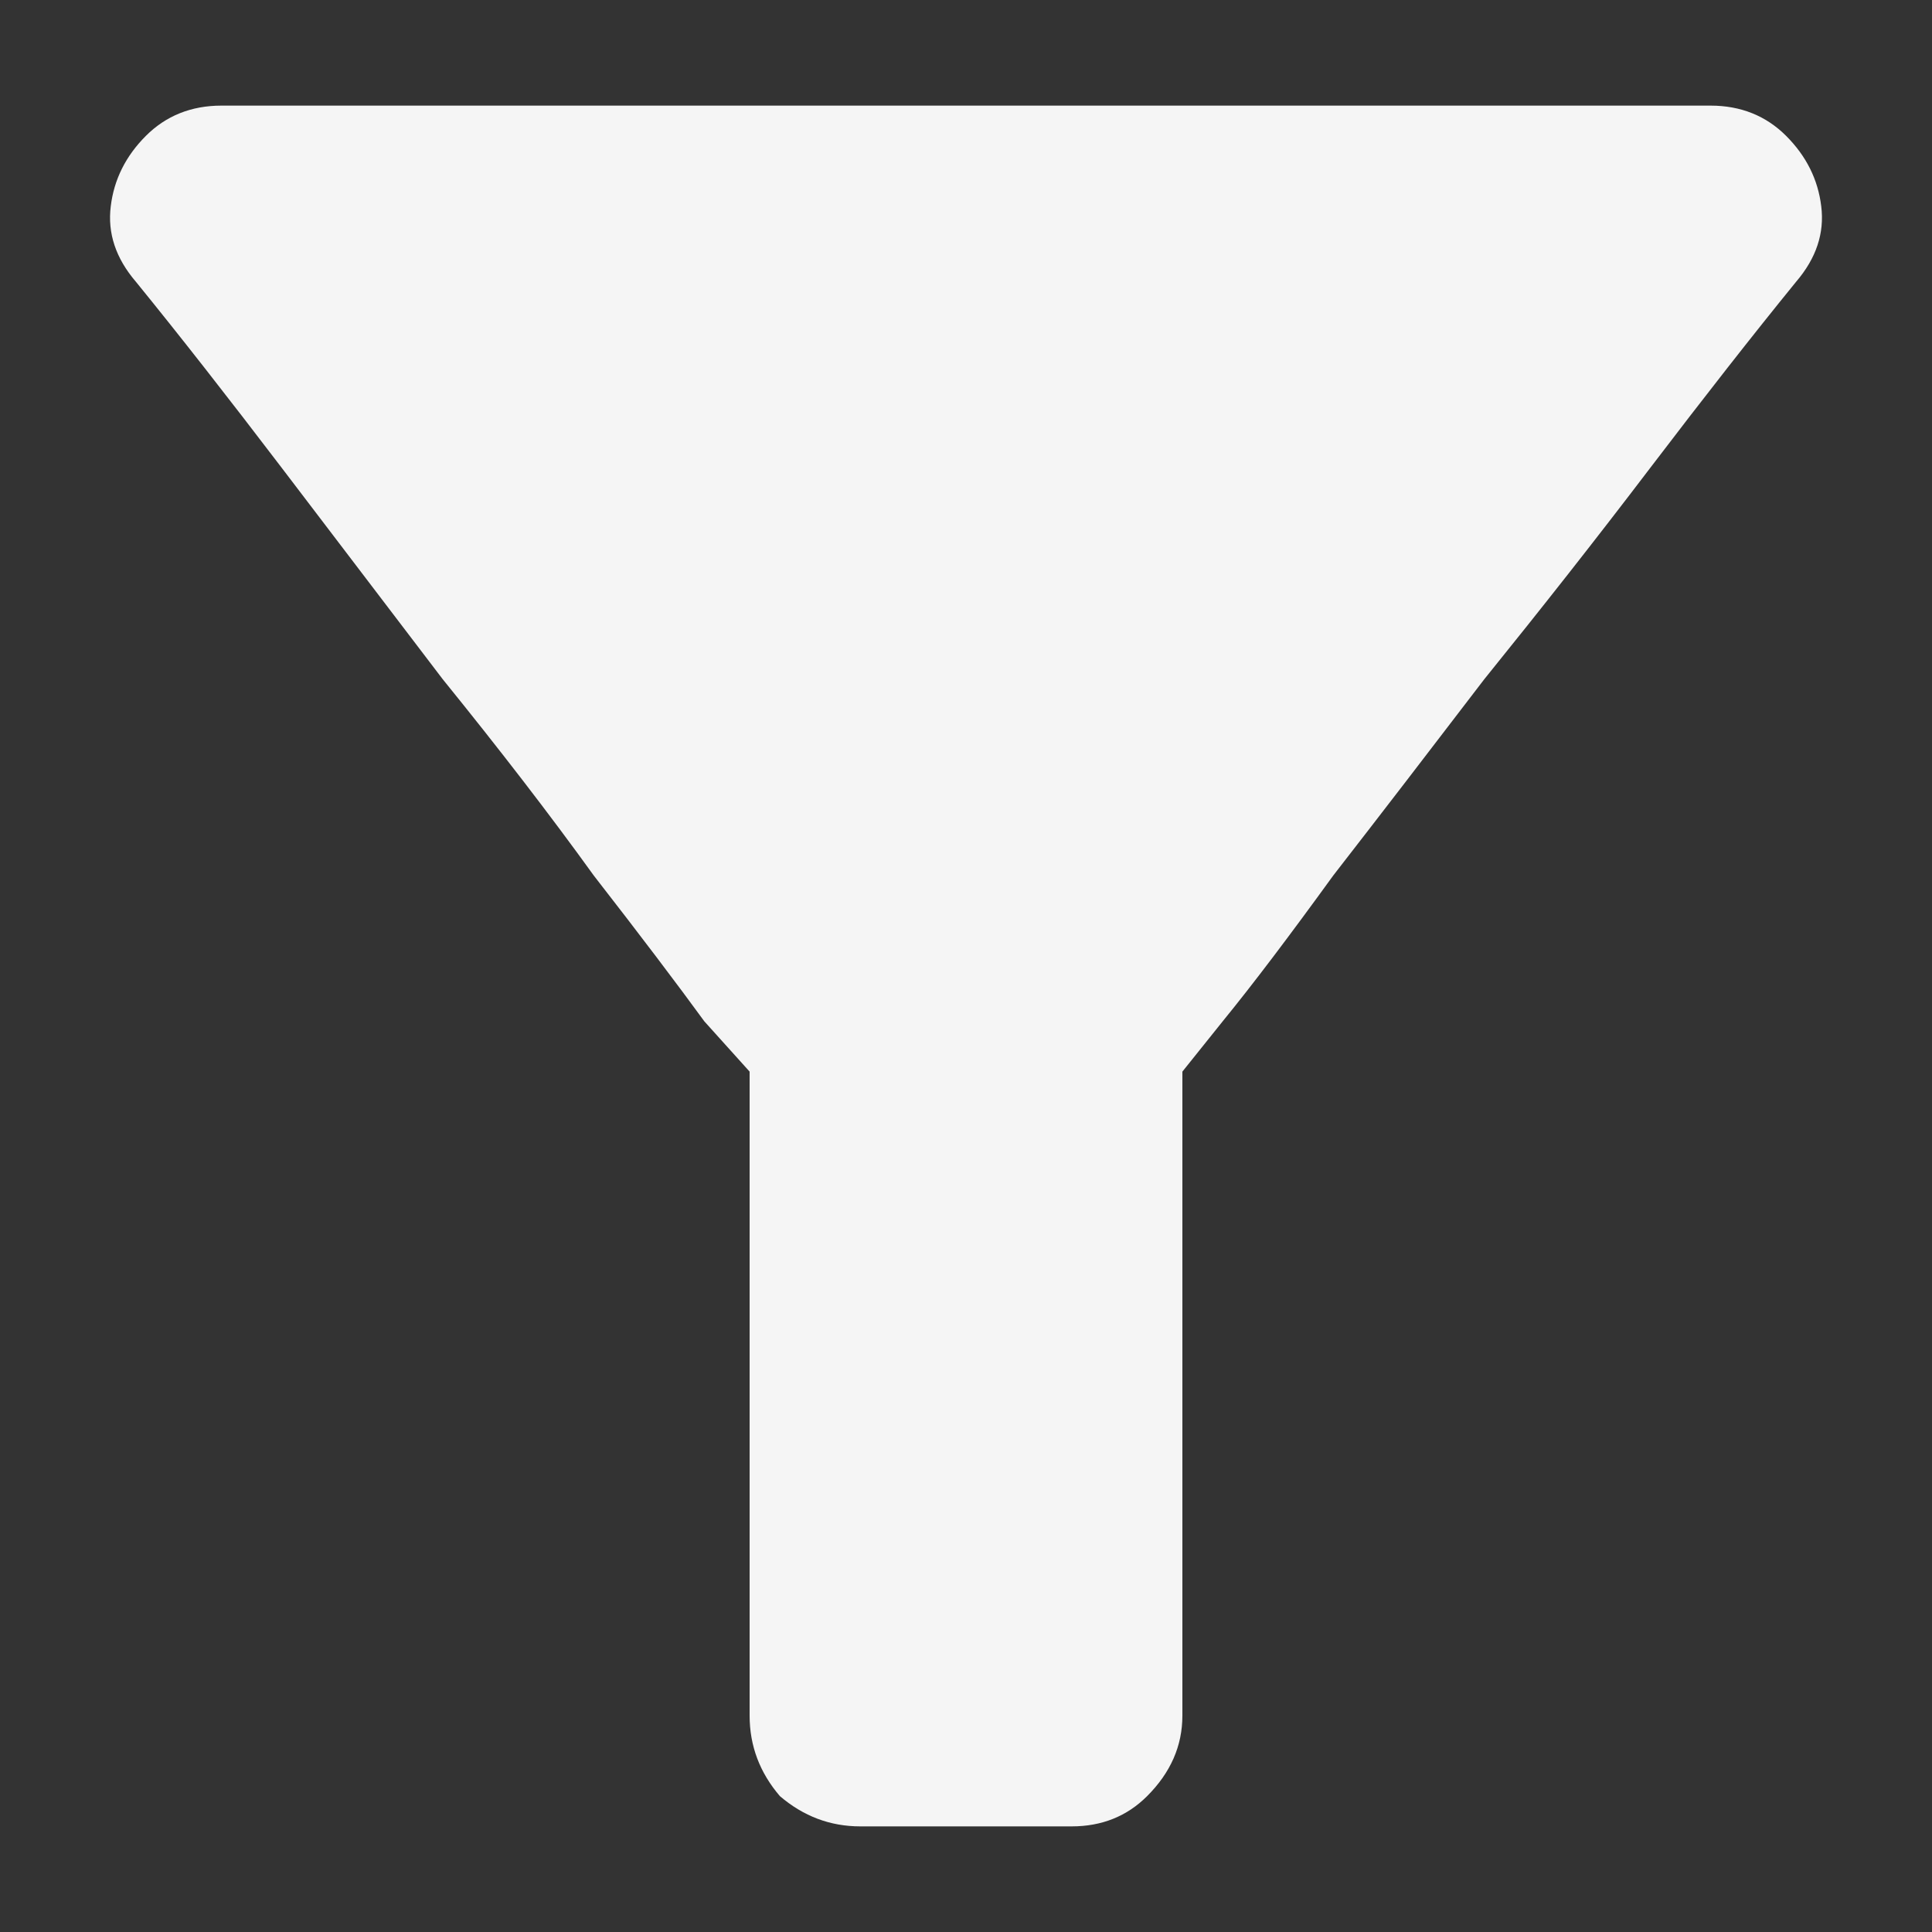 <svg width="12" height="12" viewBox="0 0 12 12" fill="none" xmlns="http://www.w3.org/2000/svg">
<rect x="0" y="0" width="12" height="12" fill="#333333" stroke="none"/>
<path d="M0.844 1.75C1.115 2.083 1.417 2.469 1.75 2.906C2.083 3.344 2.417 3.781 2.75 4.219C3.104 4.656 3.417 5.062 3.688 5.438C3.979 5.812 4.208 6.115 4.375 6.344C4.562 6.552 4.656 6.656 4.656 6.656V10.656C4.656 10.844 4.719 11.01 4.844 11.156C4.99 11.281 5.156 11.344 5.344 11.344H6.656C6.844 11.344 7 11.281 7.125 11.156C7.271 11.01 7.344 10.844 7.344 10.656V6.656C7.344 6.656 7.427 6.552 7.594 6.344C7.781 6.115 8.01 5.812 8.281 5.438C8.573 5.062 8.885 4.656 9.219 4.219C9.573 3.781 9.917 3.344 10.25 2.906C10.583 2.469 10.885 2.083 11.156 1.75C11.281 1.604 11.333 1.448 11.312 1.281C11.292 1.115 11.219 0.969 11.094 0.844C10.969 0.719 10.812 0.656 10.625 0.656H1.375C1.188 0.656 1.031 0.719 0.906 0.844C0.781 0.969 0.708 1.115 0.688 1.281C0.667 1.448 0.719 1.604 0.844 1.75Z" fill="#F5F5F5"/>
</svg>
